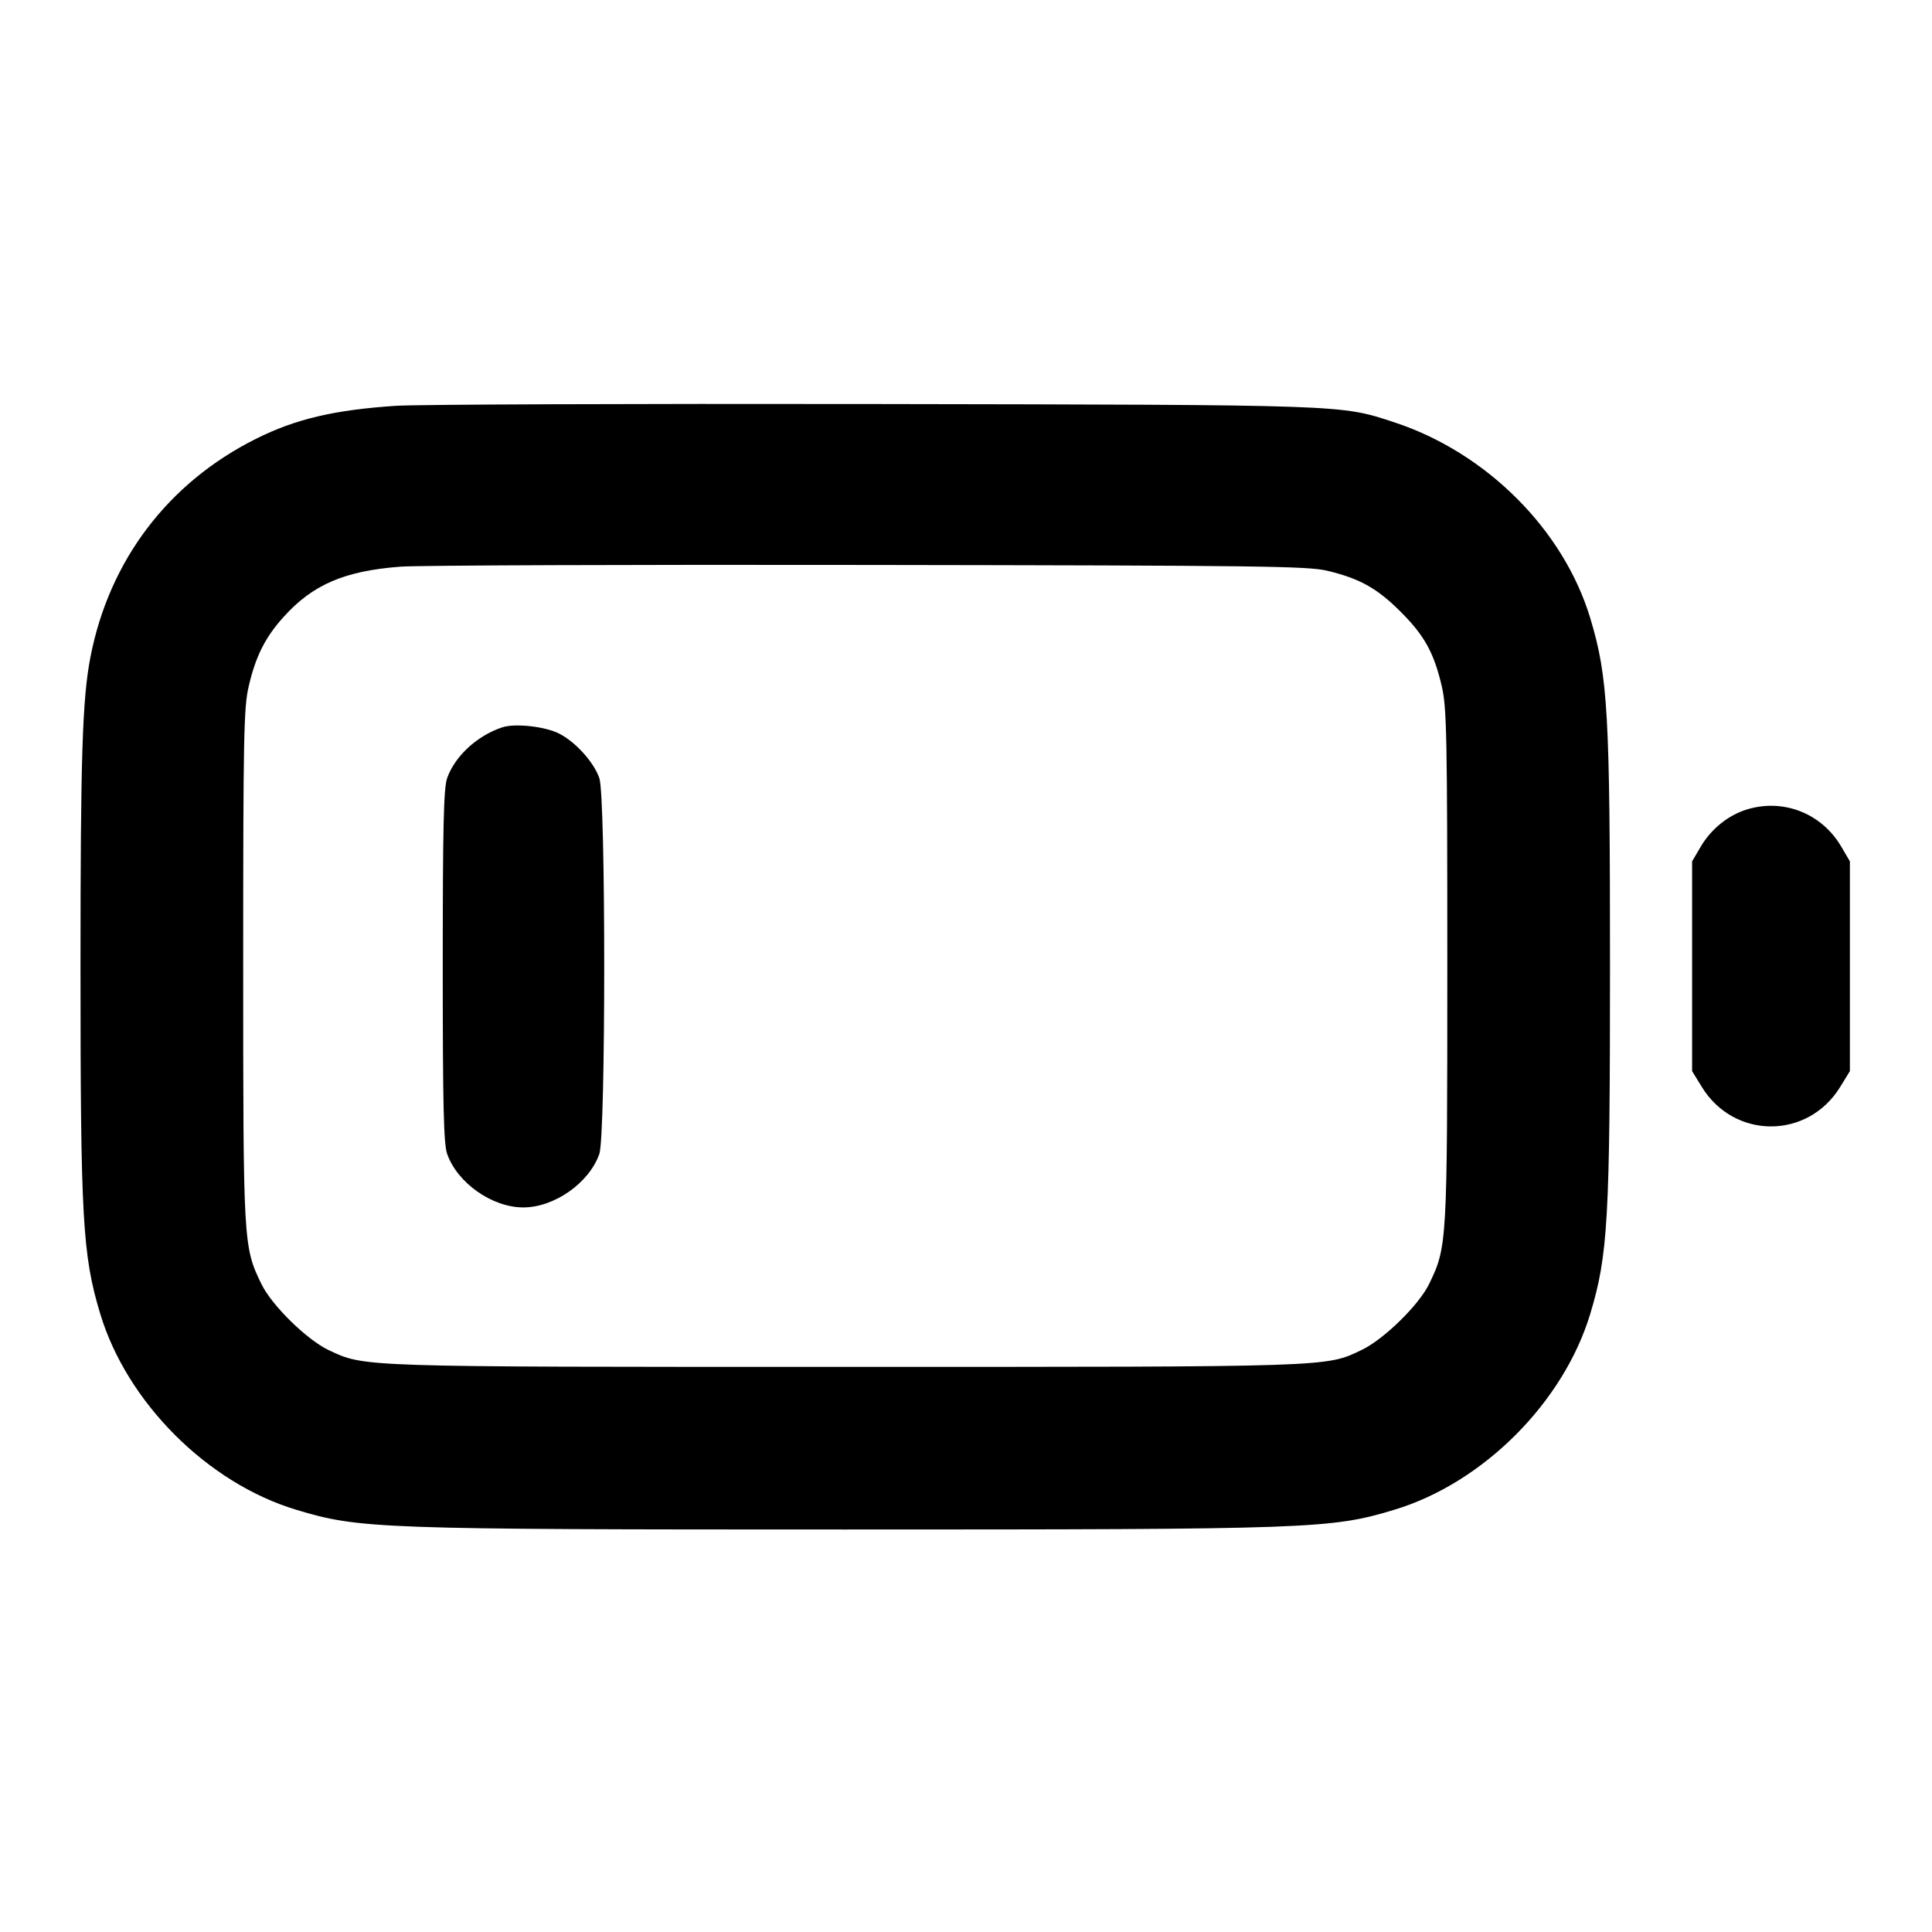 <svg width="24" height="24" viewBox="0 0 24 24" fill="none" xmlns="http://www.w3.org/2000/svg"><path d="M4.920 5.041 C 4.151 5.092,3.672 5.205,3.180 5.451 C 2.089 5.996,1.357 6.961,1.124 8.160 C 1.023 8.677,1.000 9.401,1.000 12.000 C 1.000 15.144,1.025 15.591,1.245 16.320 C 1.577 17.422,2.578 18.423,3.680 18.755 C 4.467 18.992,4.679 19.000,10.500 19.000 C 16.321 19.000,16.533 18.992,17.320 18.755 C 18.422 18.423,19.423 17.422,19.755 16.320 C 19.975 15.591,20.000 15.144,20.000 12.000 C 20.000 8.856,19.975 8.409,19.755 7.680 C 19.424 6.581,18.465 5.622,17.320 5.246 C 16.650 5.026,16.750 5.029,10.840 5.019 C 7.837 5.014,5.173 5.024,4.920 5.041 M16.492 7.091 C 16.894 7.188,17.109 7.309,17.400 7.600 C 17.696 7.896,17.814 8.110,17.911 8.528 C 17.972 8.790,17.979 9.150,17.979 12.000 C 17.979 15.456,17.977 15.489,17.752 15.952 C 17.626 16.211,17.190 16.638,16.918 16.768 C 16.468 16.984,16.587 16.980,10.500 16.980 C 4.422 16.980,4.536 16.984,4.082 16.771 C 3.812 16.643,3.377 16.217,3.248 15.952 C 3.023 15.489,3.021 15.456,3.021 12.000 C 3.021 9.150,3.028 8.790,3.089 8.528 C 3.175 8.155,3.294 7.918,3.520 7.667 C 3.883 7.262,4.281 7.091,4.980 7.039 C 5.200 7.023,7.819 7.013,10.800 7.018 C 15.672 7.025,16.248 7.032,16.492 7.091 M6.240 9.035 C 5.929 9.137,5.651 9.393,5.555 9.665 C 5.511 9.789,5.500 10.256,5.500 12.000 C 5.500 13.744,5.511 14.211,5.555 14.335 C 5.682 14.696,6.114 14.999,6.500 14.999 C 6.886 14.999,7.318 14.696,7.445 14.335 C 7.526 14.108,7.526 9.892,7.445 9.665 C 7.375 9.466,7.150 9.217,6.946 9.113 C 6.771 9.024,6.399 8.983,6.240 9.035 M21.695 10.057 C 21.466 10.129,21.256 10.299,21.128 10.516 L 21.020 10.700 21.020 12.003 L 21.020 13.306 21.141 13.503 C 21.543 14.156,22.457 14.156,22.859 13.503 L 22.980 13.306 22.980 12.003 L 22.980 10.700 22.872 10.516 C 22.628 10.101,22.150 9.915,21.695 10.057 " stroke="none" fill-rule="evenodd" fill="black"></path></svg>